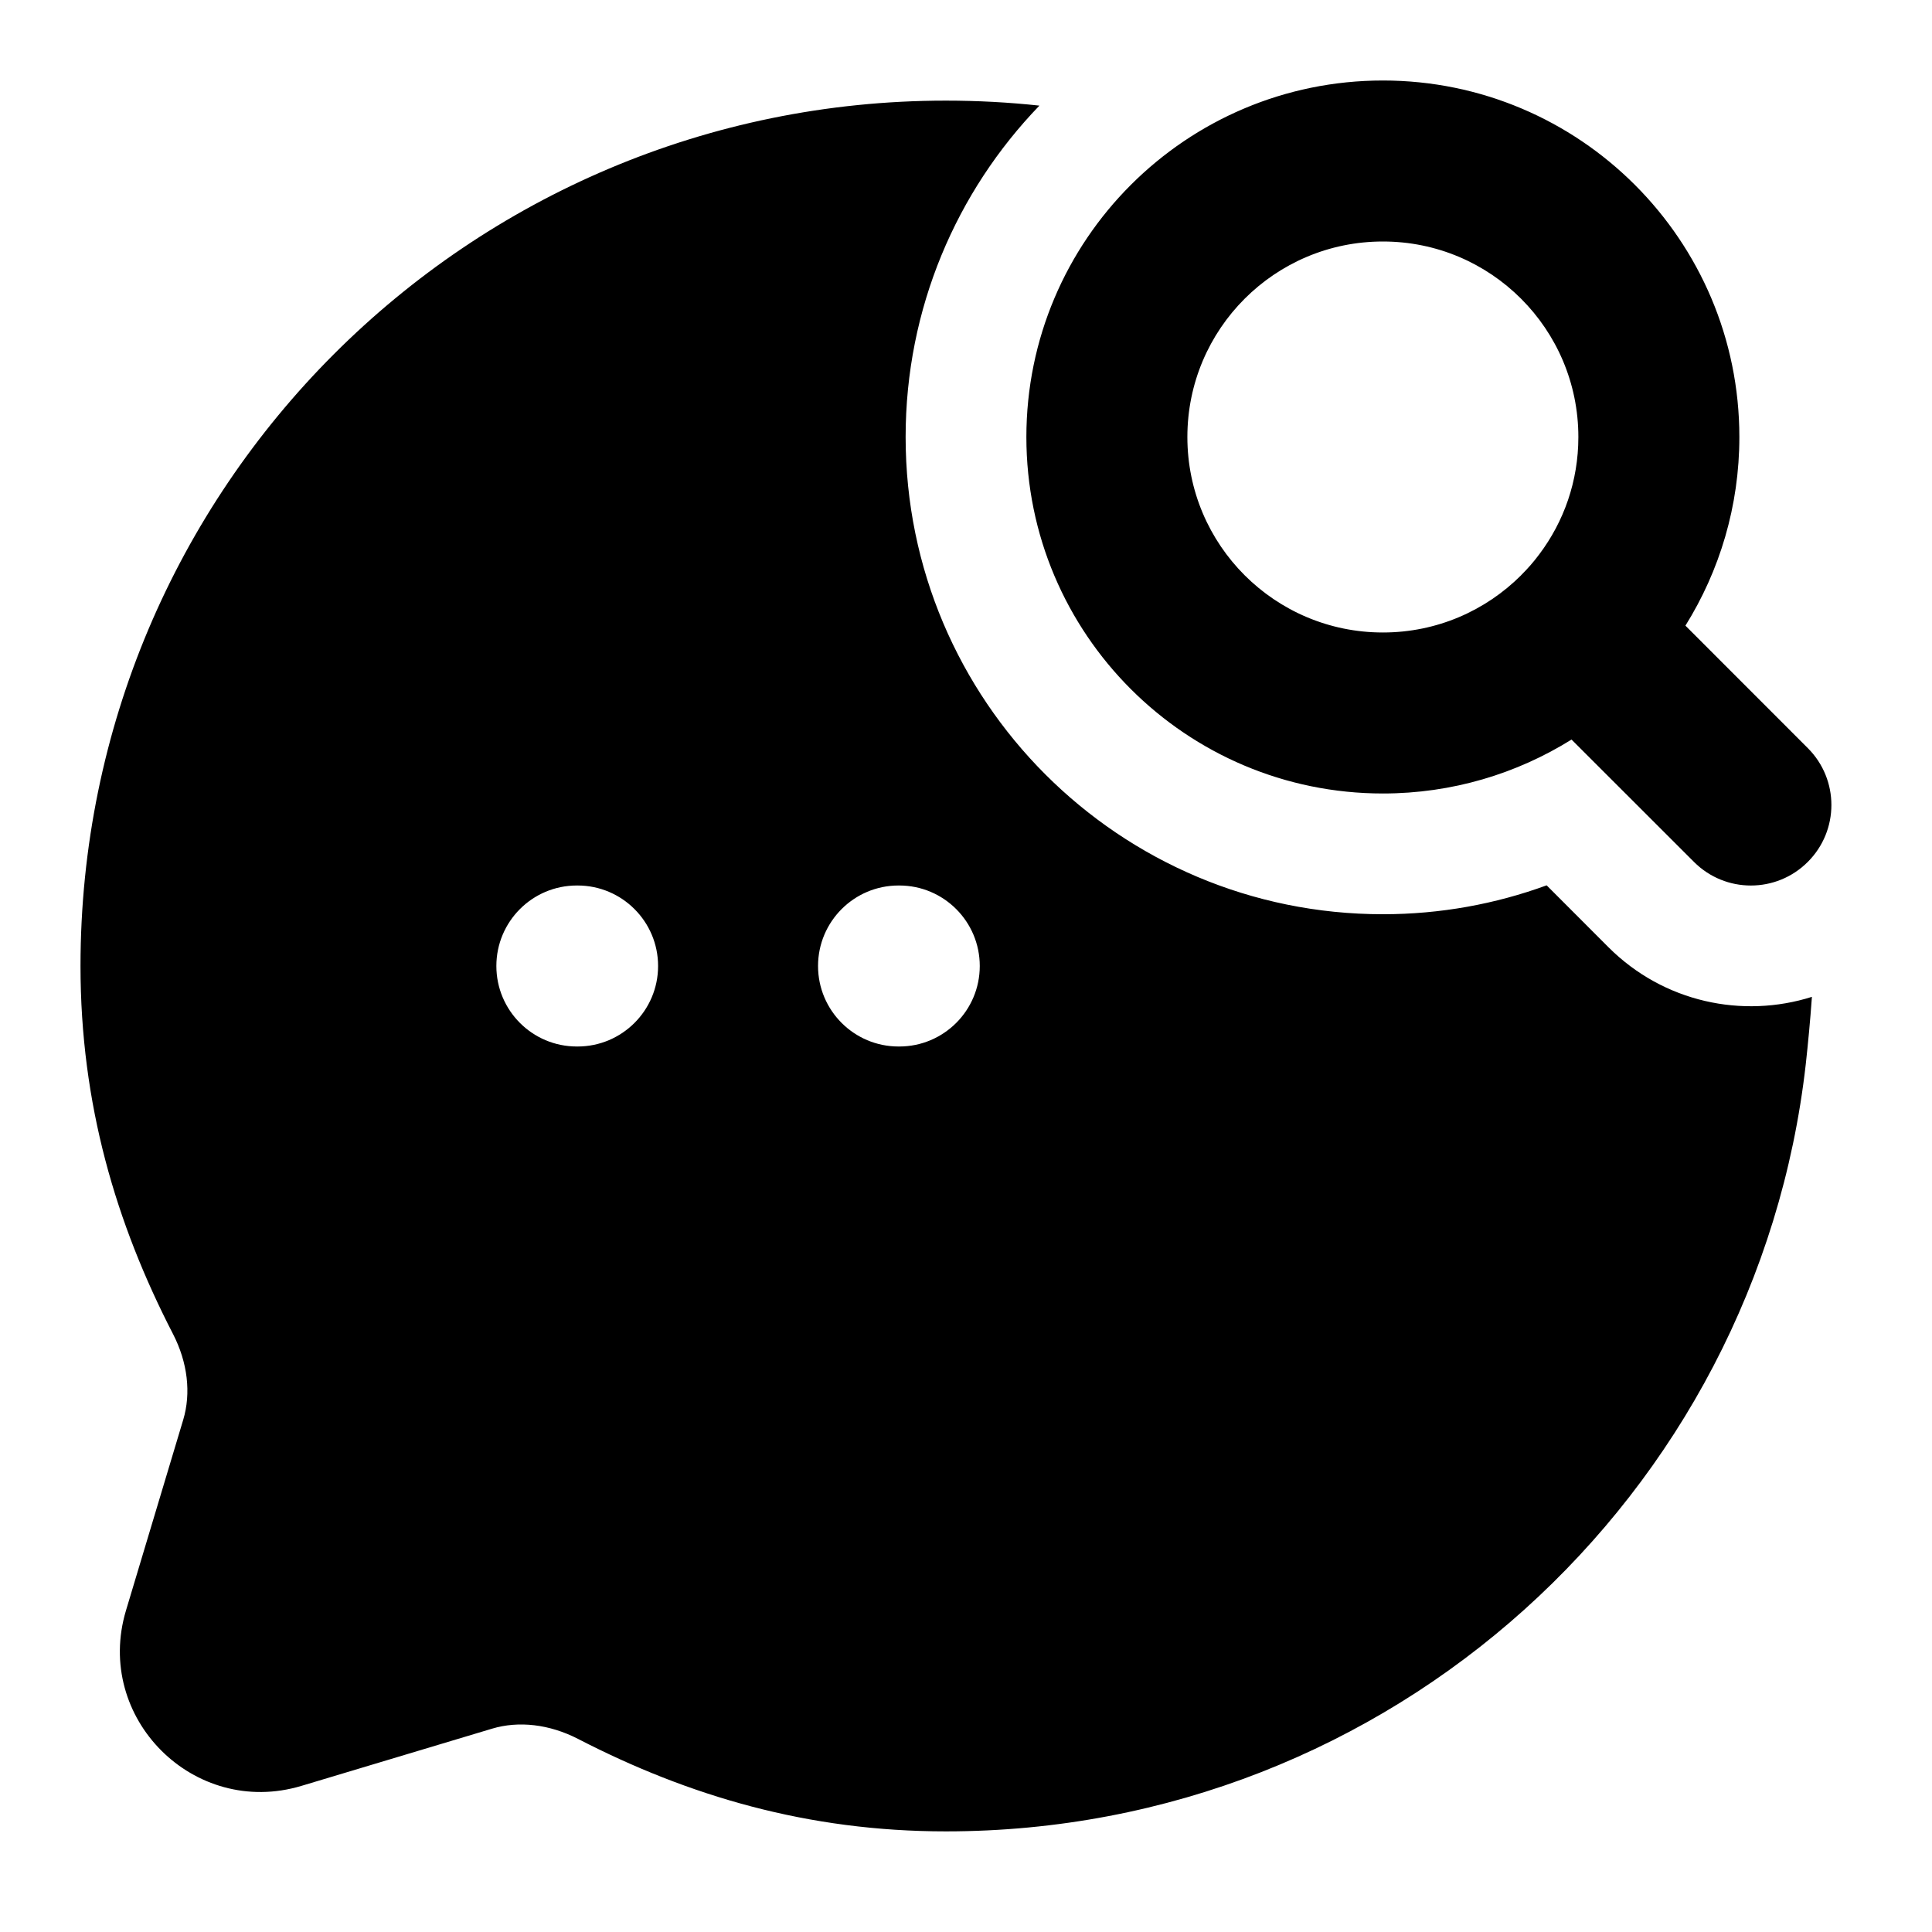 <svg width="24" height="24" viewBox="0 0 24 24" xmlns="http://www.w3.org/2000/svg">
    <path fill-rule="evenodd" clip-rule="evenodd" d="M17.179 1C14.733 1 12.75 2.983 12.75 5.429C12.75 7.874 14.733 9.857 17.179 9.857C18.039 9.857 18.843 9.611 19.522 9.187L21.043 10.707C21.433 11.098 22.067 11.098 22.457 10.707C22.848 10.317 22.848 9.683 22.457 9.293L20.937 7.772C21.361 7.092 21.607 6.288 21.607 5.429C21.607 2.983 19.624 1 17.179 1ZM14.75 5.429C14.75 4.087 15.837 3 17.179 3C18.52 3 19.607 4.087 19.607 5.429C19.607 5.977 19.427 6.48 19.122 6.885L19.122 6.885C19.053 6.978 18.977 7.065 18.896 7.145L18.896 7.146C18.455 7.586 17.849 7.857 17.179 7.857C15.837 7.857 14.75 6.77 14.75 5.429ZM11.25 5.429C11.25 3.83 11.883 2.378 12.912 1.312C12.53 1.271 12.143 1.25 11.75 1.25C5.813 1.25 1 6.063 1 12C1 13.714 1.44 15.196 2.148 16.569C2.332 16.925 2.375 17.307 2.276 17.637L1.565 20.006C1.165 21.341 2.409 22.585 3.744 22.185L6.113 21.474C6.443 21.375 6.825 21.418 7.182 21.602C8.554 22.31 10.036 22.75 11.75 22.75C17.275 22.75 21.826 18.582 22.432 13.219C22.46 12.964 22.487 12.683 22.508 12.386L22.509 12.383C21.647 12.656 20.666 12.451 19.982 11.768L19.213 10.998C18.578 11.23 17.893 11.357 17.179 11.357C13.904 11.357 11.25 8.703 11.25 5.429ZM6.166 12C6.166 11.448 6.613 11 7.166 11H7.175C7.727 11 8.175 11.448 8.175 12C8.175 12.552 7.727 13 7.175 13H7.166C6.613 13 6.166 12.552 6.166 12ZM10.162 12C10.162 11.448 10.61 11 11.162 11H11.171C11.724 11 12.171 11.448 12.171 12C12.171 12.552 11.724 13 11.171 13H11.162C10.61 13 10.162 12.552 10.162 12Z"/>
</svg>
